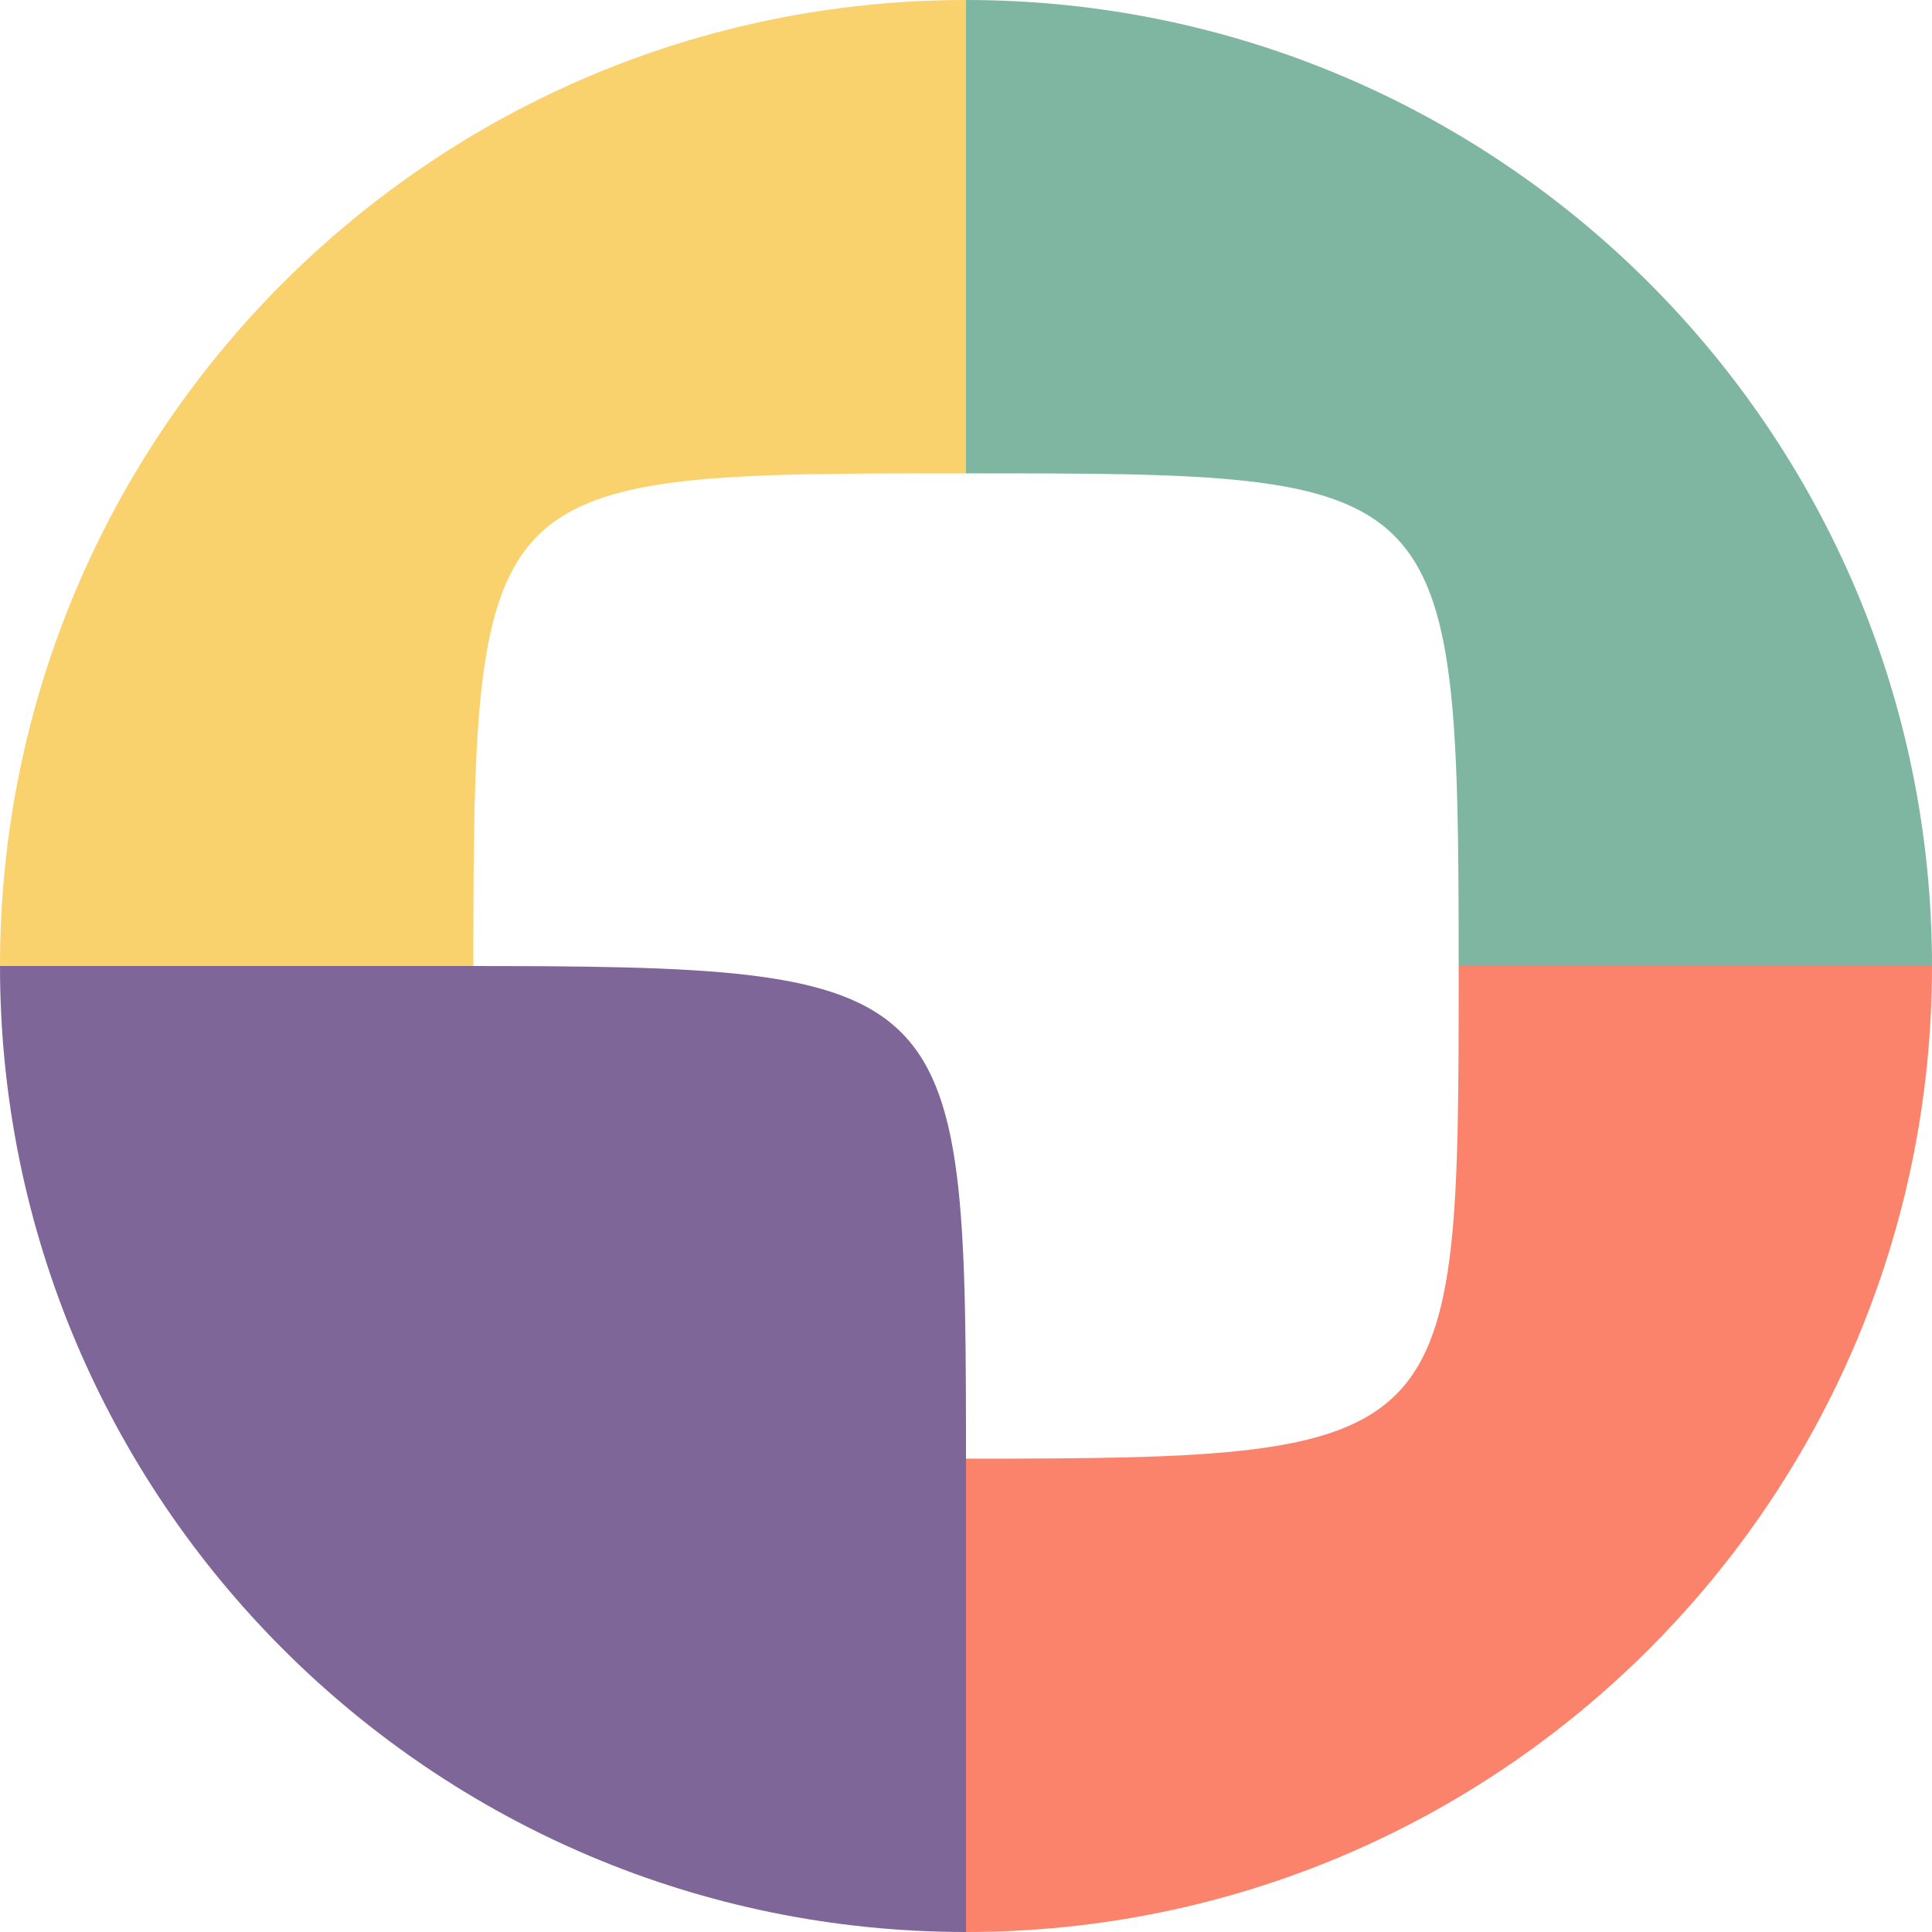 <?xml version="1.0" encoding="UTF-8"?>
<svg width="80px" height="80px" viewBox="0 0 80 80" version="1.1" xmlns="http://www.w3.org/2000/svg" xmlns:xlink="http://www.w3.org/1999/xlink">
    <!-- Generator: Sketch 52.5 (67469) - http://www.bohemiancoding.com/sketch -->
    <title>Corco Mark Color</title>
    <desc>Created with Sketch.</desc>
    <g id="Corco-Mark-Color" stroke="none" stroke-width="1" fill="none" fill-rule="evenodd">
        <g id="Group-15">
            <path d="M80,40 L60.4,40 C60.4,60 60.4,60.4 40,60.4 L40,80 C62.091,80 80,62.091 80,40 Z" id="right-bottom" fill="#FB836B"></path>
            <path d="M40,0 L40,19.6 C60,19.6 60.4,19.6 60.4,40 L80,40 C80,17.909 62.091,0 40,0" id="right-top" fill="#7FB6A1"></path>
            <path d="M40,80 C17.909,80 0,62.091 0,40 L19.6,40 C19.6,60 19.6,60.4 40,60.4 L40,80" id="left-bottom" fill="#7F6698"></path>
            <path d="M40,0 L40,19.6 C20,19.6 19.6,19.6 19.6,40 L0,40 C0,17.909 17.909,0 40,0" id="left-top" fill="#FAD26D"></path>
            <path d="M40,61.111 C40,40.414 40,40 18.889,40 C18.889,60.697 18.889,61.111 40,61.111" id="Fill-11" fill="#7F6698"></path>
        </g>
    </g>
</svg>